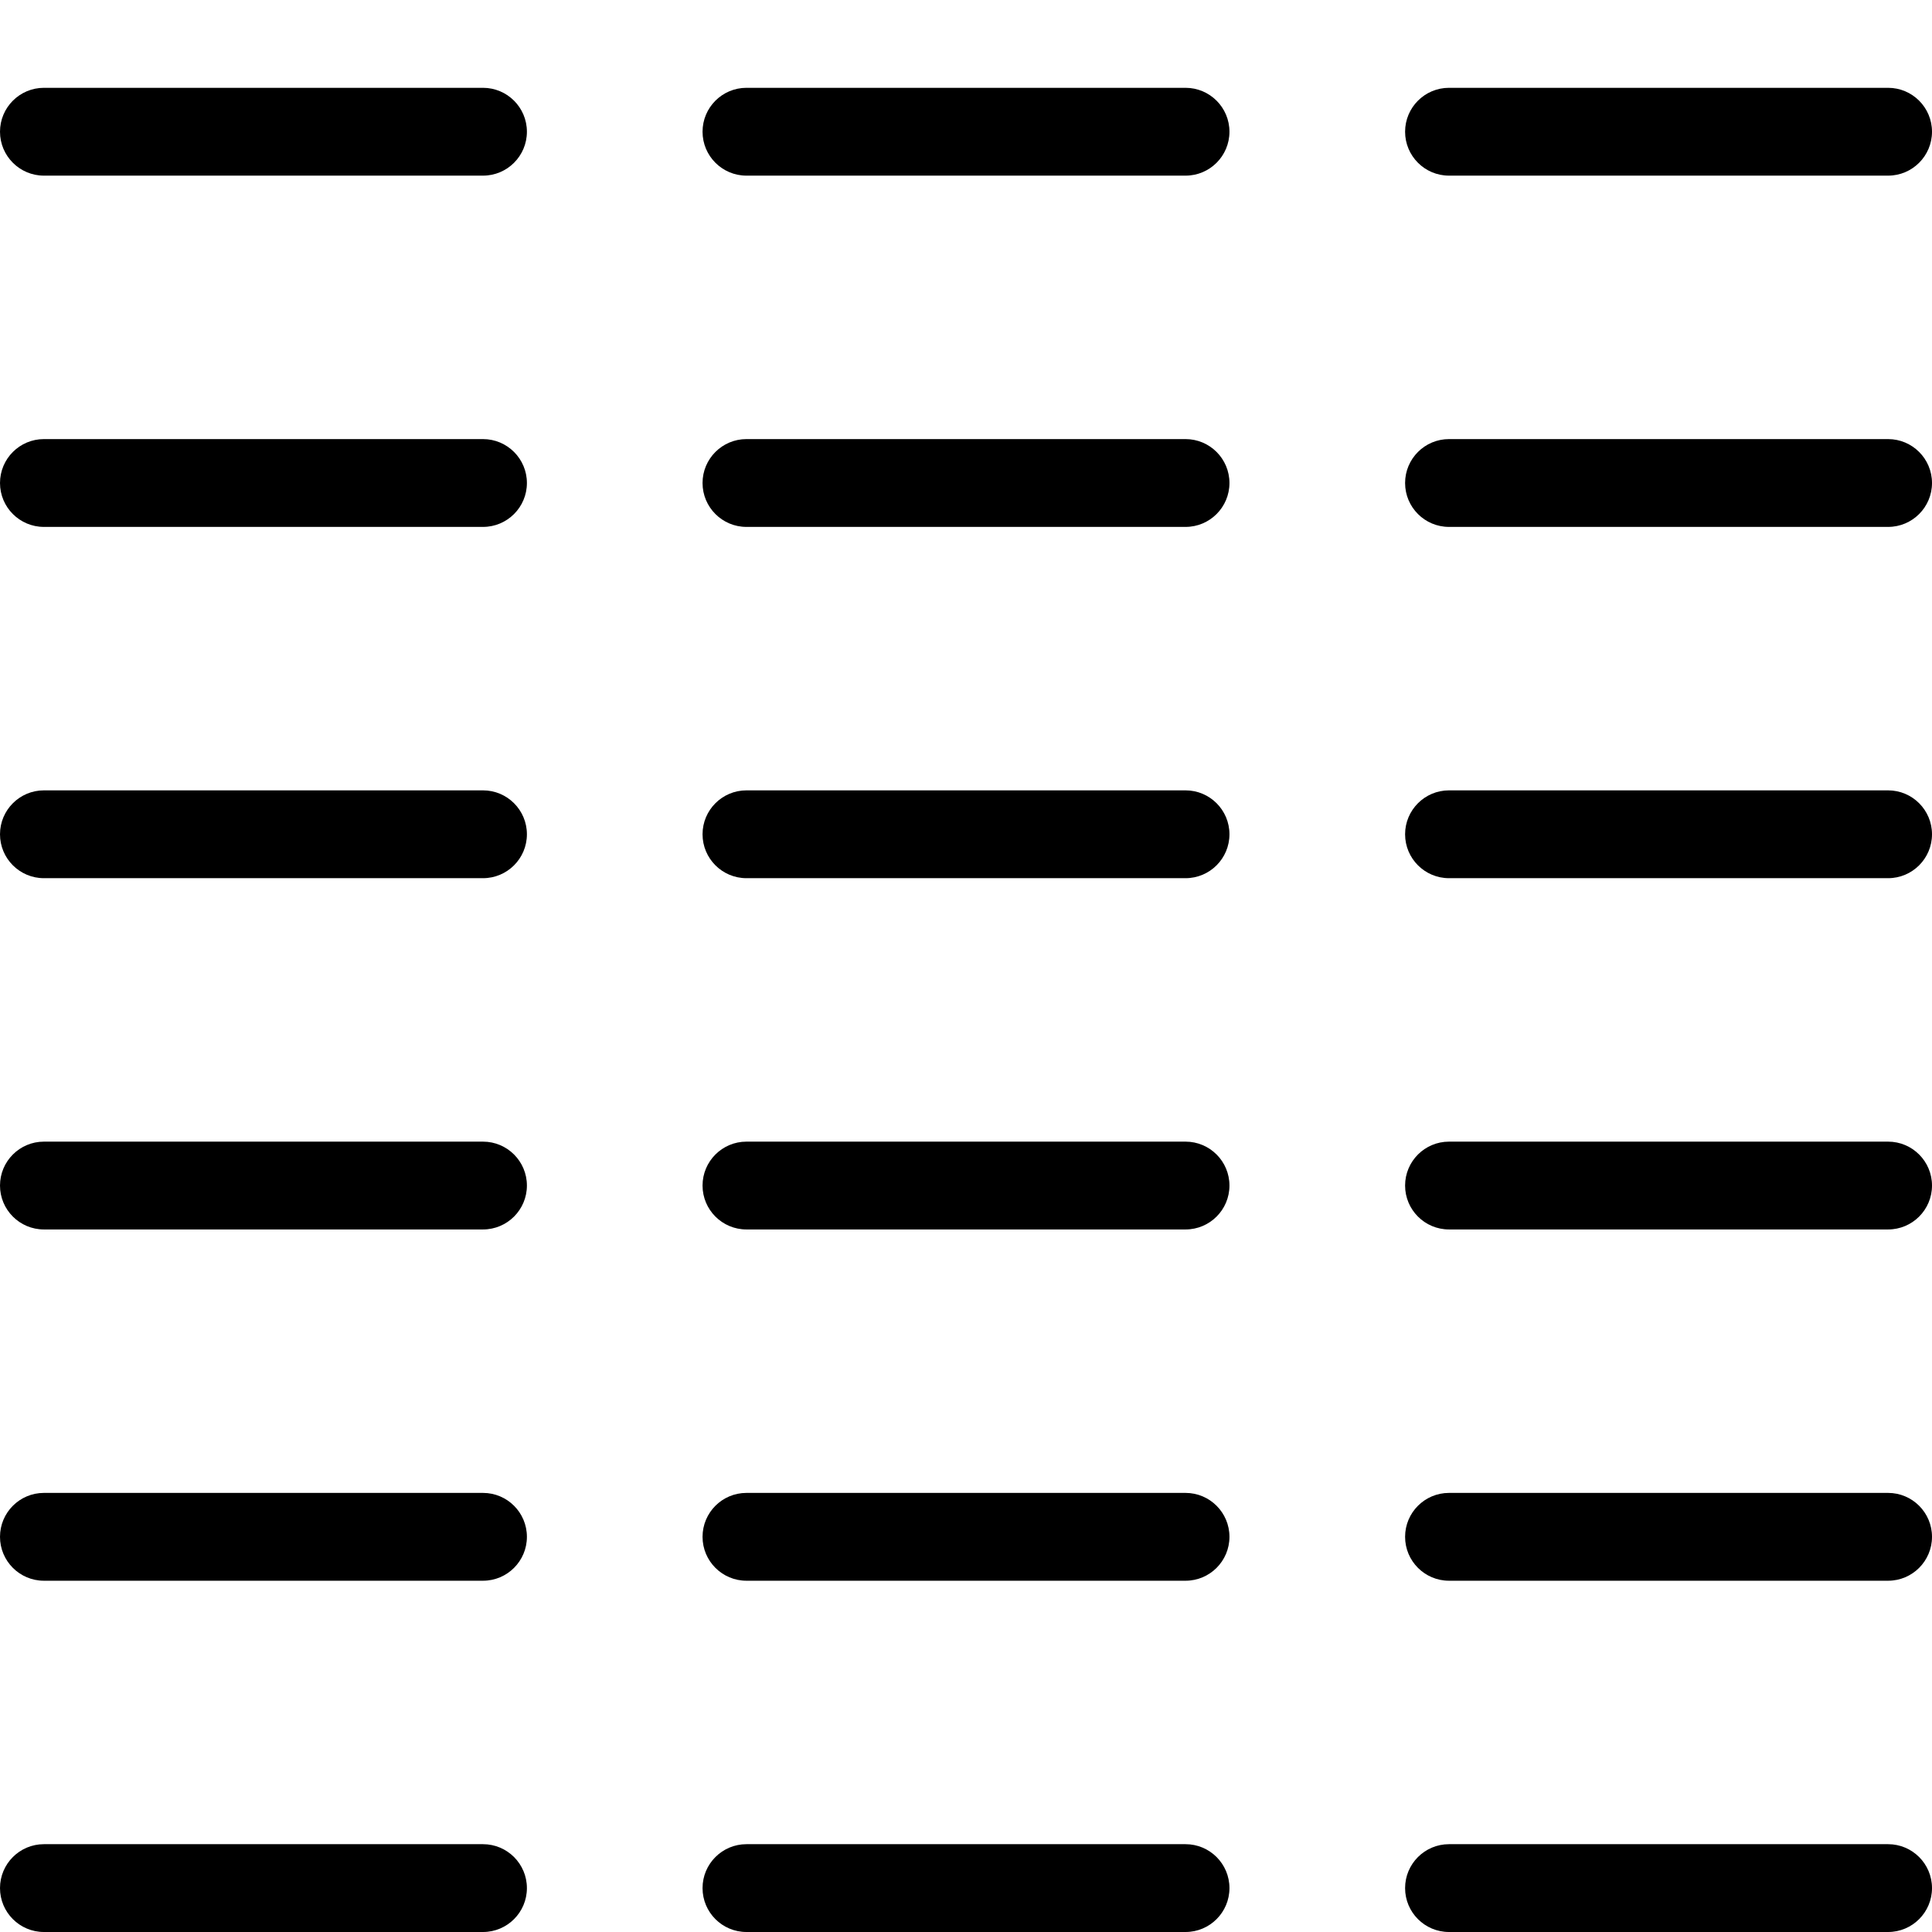 <?xml version="1.0" encoding="UTF-8" standalone="no"?>
<svg width="44px" height="44px" viewBox="0 0 44 44" version="1.1" xmlns="http://www.w3.org/2000/svg" xmlns:xlink="http://www.w3.org/1999/xlink">
    <!-- Generator: Sketch 3.7.2 (28276) - http://www.bohemiancoding.com/sketch -->
    <title>typ-columns-three</title>
    <desc>Created with Sketch.</desc>
    <defs></defs>
    <g id="44px-Line" stroke="none" stroke-width="1" fill="none" fill-rule="evenodd">
        <g id="typ-columns-three"></g>
        <path d="M1,4 L11,4 C11.552,4 12,3.552 12,3 C12,2.448 11.552,2 11,2 L1,2 C0.448,2 0,2.448 0,3 C0,3.552 0.448,4 1,4 L1,4 Z" id="Shape" fill="#000000"></path>
        <path d="M1,12 L11,12 C11.552,12 12,11.552 12,11 C12,10.448 11.552,10 11,10 L1,10 C0.448,10 0,10.448 0,11 C0,11.552 0.448,12 1,12 L1,12 Z" id="Shape" fill="#000000"></path>
        <path d="M1,20 L11,20 C11.552,20 12,19.552 12,19 C12,18.448 11.552,18 11,18 L1,18 C0.448,18 0,18.448 0,19 C0,19.552 0.448,20 1,20 L1,20 Z" id="Shape" fill="#000000"></path>
        <path d="M1,28 L11,28 C11.552,28 12,27.552 12,27 C12,26.448 11.552,26 11,26 L1,26 C0.448,26 0,26.448 0,27 C0,27.552 0.448,28 1,28 L1,28 Z" id="Shape" fill="#000000"></path>
        <path d="M1,36 L11,36 C11.552,36 12,35.552 12,35 C12,34.448 11.552,34 11,34 L1,34 C0.448,34 0,34.448 0,35 C0,35.552 0.448,36 1,36 L1,36 Z" id="Shape" fill="#000000"></path>
        <path d="M1,44 L11,44 C11.552,44 12,43.552 12,43 C12,42.448 11.552,42 11,42 L1,42 C0.448,42 0,42.448 0,43 C0,43.552 0.448,44 1,44 L1,44 Z" id="Shape" fill="#000000"></path>
        <path d="M17,4 L27,4 C27.552,4 28,3.552 28,3 C28,2.448 27.552,2 27,2 L17,2 C16.448,2 16,2.448 16,3 C16,3.552 16.448,4 17,4 L17,4 Z" id="Shape" fill="#000000"></path>
        <path d="M17,12 L27,12 C27.552,12 28,11.552 28,11 C28,10.448 27.552,10 27,10 L17,10 C16.448,10 16,10.448 16,11 C16,11.552 16.448,12 17,12 L17,12 Z" id="Shape" fill="#000000"></path>
        <path d="M17,20 L27,20 C27.552,20 28,19.552 28,19 C28,18.448 27.552,18 27,18 L17,18 C16.448,18 16,18.448 16,19 C16,19.552 16.448,20 17,20 L17,20 Z" id="Shape" fill="#000000"></path>
        <path d="M17,28 L27,28 C27.552,28 28,27.552 28,27 C28,26.448 27.552,26 27,26 L17,26 C16.448,26 16,26.448 16,27 C16,27.552 16.448,28 17,28 L17,28 Z" id="Shape" fill="#000000"></path>
        <path d="M17,36 L27,36 C27.552,36 28,35.552 28,35 C28,34.448 27.552,34 27,34 L17,34 C16.448,34 16,34.448 16,35 C16,35.552 16.448,36 17,36 L17,36 Z" id="Shape" fill="#000000"></path>
        <path d="M17,44 L27,44 C27.552,44 28,43.552 28,43 C28,42.448 27.552,42 27,42 L17,42 C16.448,42 16,42.448 16,43 C16,43.552 16.448,44 17,44 L17,44 Z" id="Shape" fill="#000000"></path>
        <path d="M43,2 L33,2 C32.448,2 32,2.448 32,3 C32,3.552 32.448,4 33,4 L43,4 C43.552,4 44,3.552 44,3 C44,2.448 43.552,2 43,2 L43,2 Z" id="Shape" fill="#000000"></path>
        <path d="M43,10 L33,10 C32.448,10 32,10.448 32,11 C32,11.552 32.448,12 33,12 L43,12 C43.552,12 44,11.552 44,11 C44,10.448 43.552,10 43,10 L43,10 Z" id="Shape" fill="#000000"></path>
        <path d="M43,18 L33,18 C32.448,18 32,18.448 32,19 C32,19.552 32.448,20 33,20 L43,20 C43.552,20 44,19.552 44,19 C44,18.448 43.552,18 43,18 L43,18 Z" id="Shape" fill="#000000"></path>
        <path d="M43,26 L33,26 C32.448,26 32,26.448 32,27 C32,27.552 32.448,28 33,28 L43,28 C43.552,28 44,27.552 44,27 C44,26.448 43.552,26 43,26 L43,26 Z" id="Shape" fill="#000000"></path>
        <path d="M43,34 L33,34 C32.448,34 32,34.448 32,35 C32,35.552 32.448,36 33,36 L43,36 C43.552,36 44,35.552 44,35 C44,34.448 43.552,34 43,34 L43,34 Z" id="Shape" fill="#000000"></path>
        <path d="M43,42 L33,42 C32.448,42 32,42.448 32,43 C32,43.552 32.448,44 33,44 L43,44 C43.552,44 44,43.552 44,43 C44,42.448 43.552,42 43,42 L43,42 Z" id="Shape" fill="#000000"></path>
    </g>
</svg>